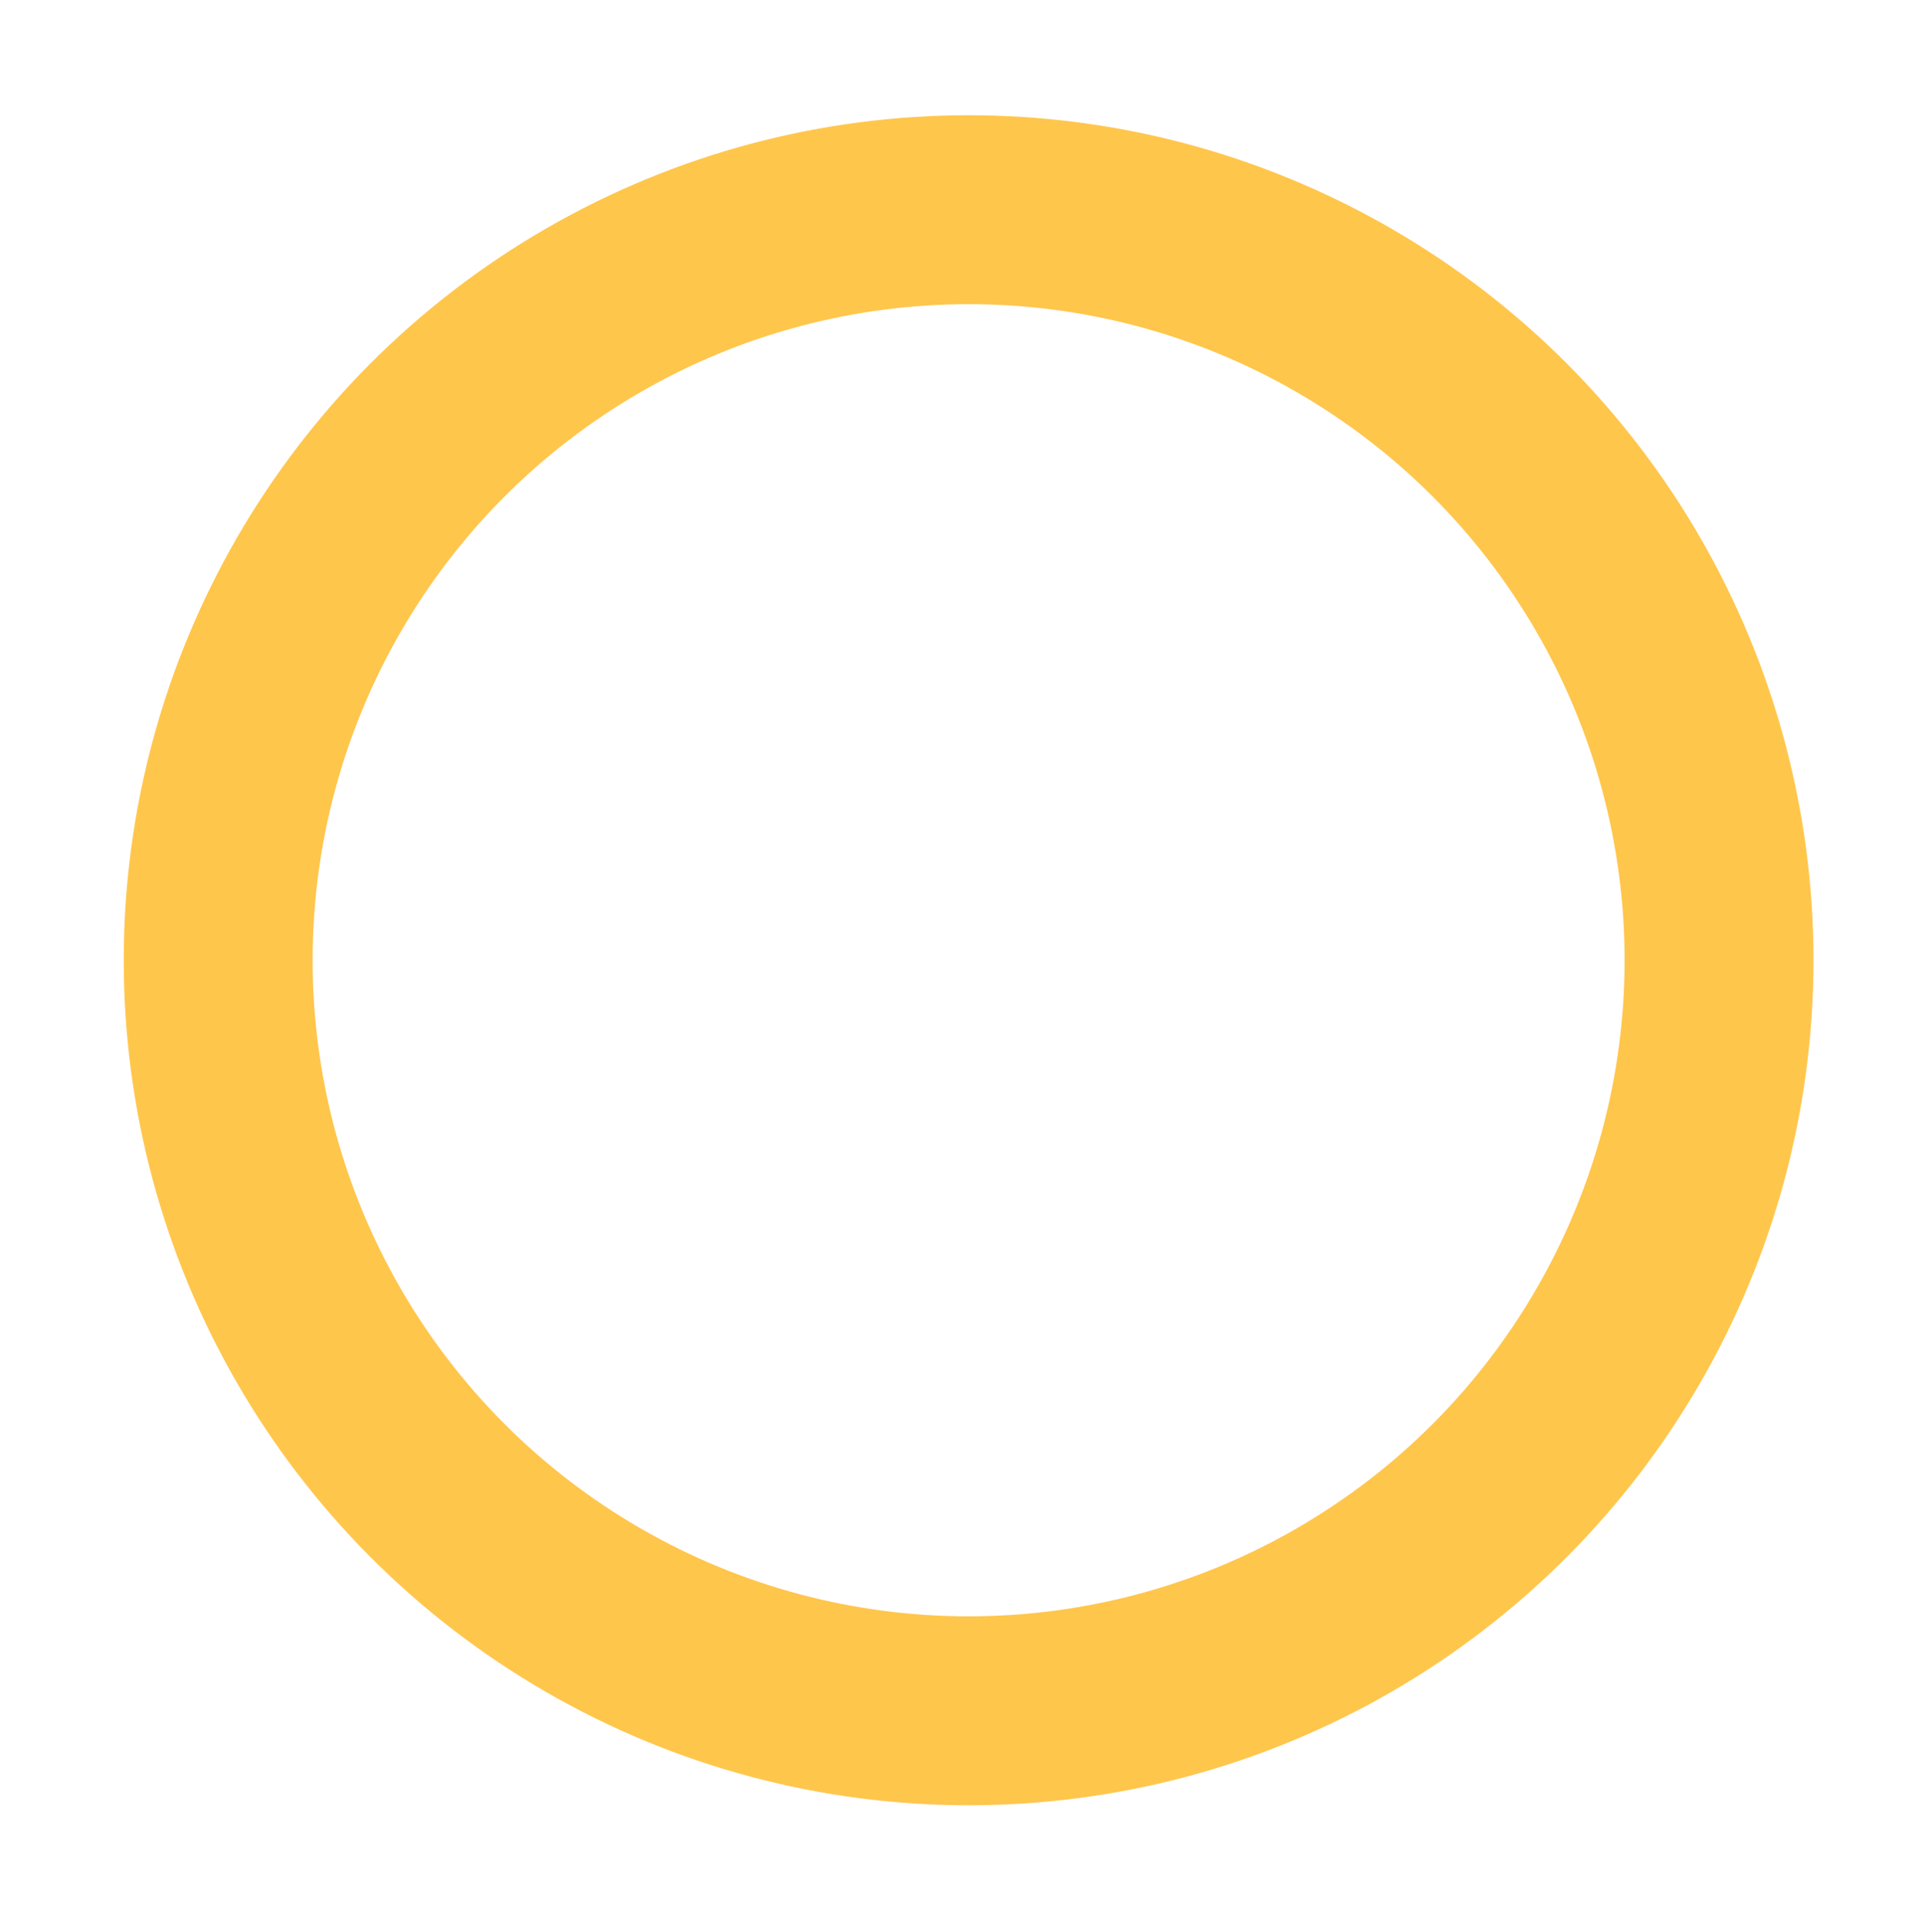 <?xml version="1.0" encoding="UTF-8"?>
<svg width="2037px" height="2045px" viewBox="0 0 2037 2045" version="1.1" xmlns="http://www.w3.org/2000/svg" xmlns:xlink="http://www.w3.org/1999/xlink">
    <defs>
        <filter x="-3.2%" y="-3.2%" width="106.4%" height="106.4%" filterUnits="objectBoundingBox" id="filter-1">
            <feGaussianBlur stdDeviation="20.829" in="SourceGraphic"></feGaussianBlur>
        </filter>
    </defs>
    <g id="Lot1" stroke="none" stroke-width="1" fill="none" fill-rule="evenodd">
        <g id="UI-Page-404" transform="translate(-3049, -407)">
            <circle id="halo" fill="#FFFFFF" opacity="0.144" filter="url(#filter-1)" cx="4071.696" cy="1429.696" r="970.696"></circle>
            <circle id="soleil" fill="#FFC64C" cx="4074.5" cy="1423.5" r="894.5"></circle>
            <circle id="soleil" fill="#FFFFFF" cx="4074.5" cy="1423.5" r="694.5"></circle>
        </g>
    </g>
</svg>